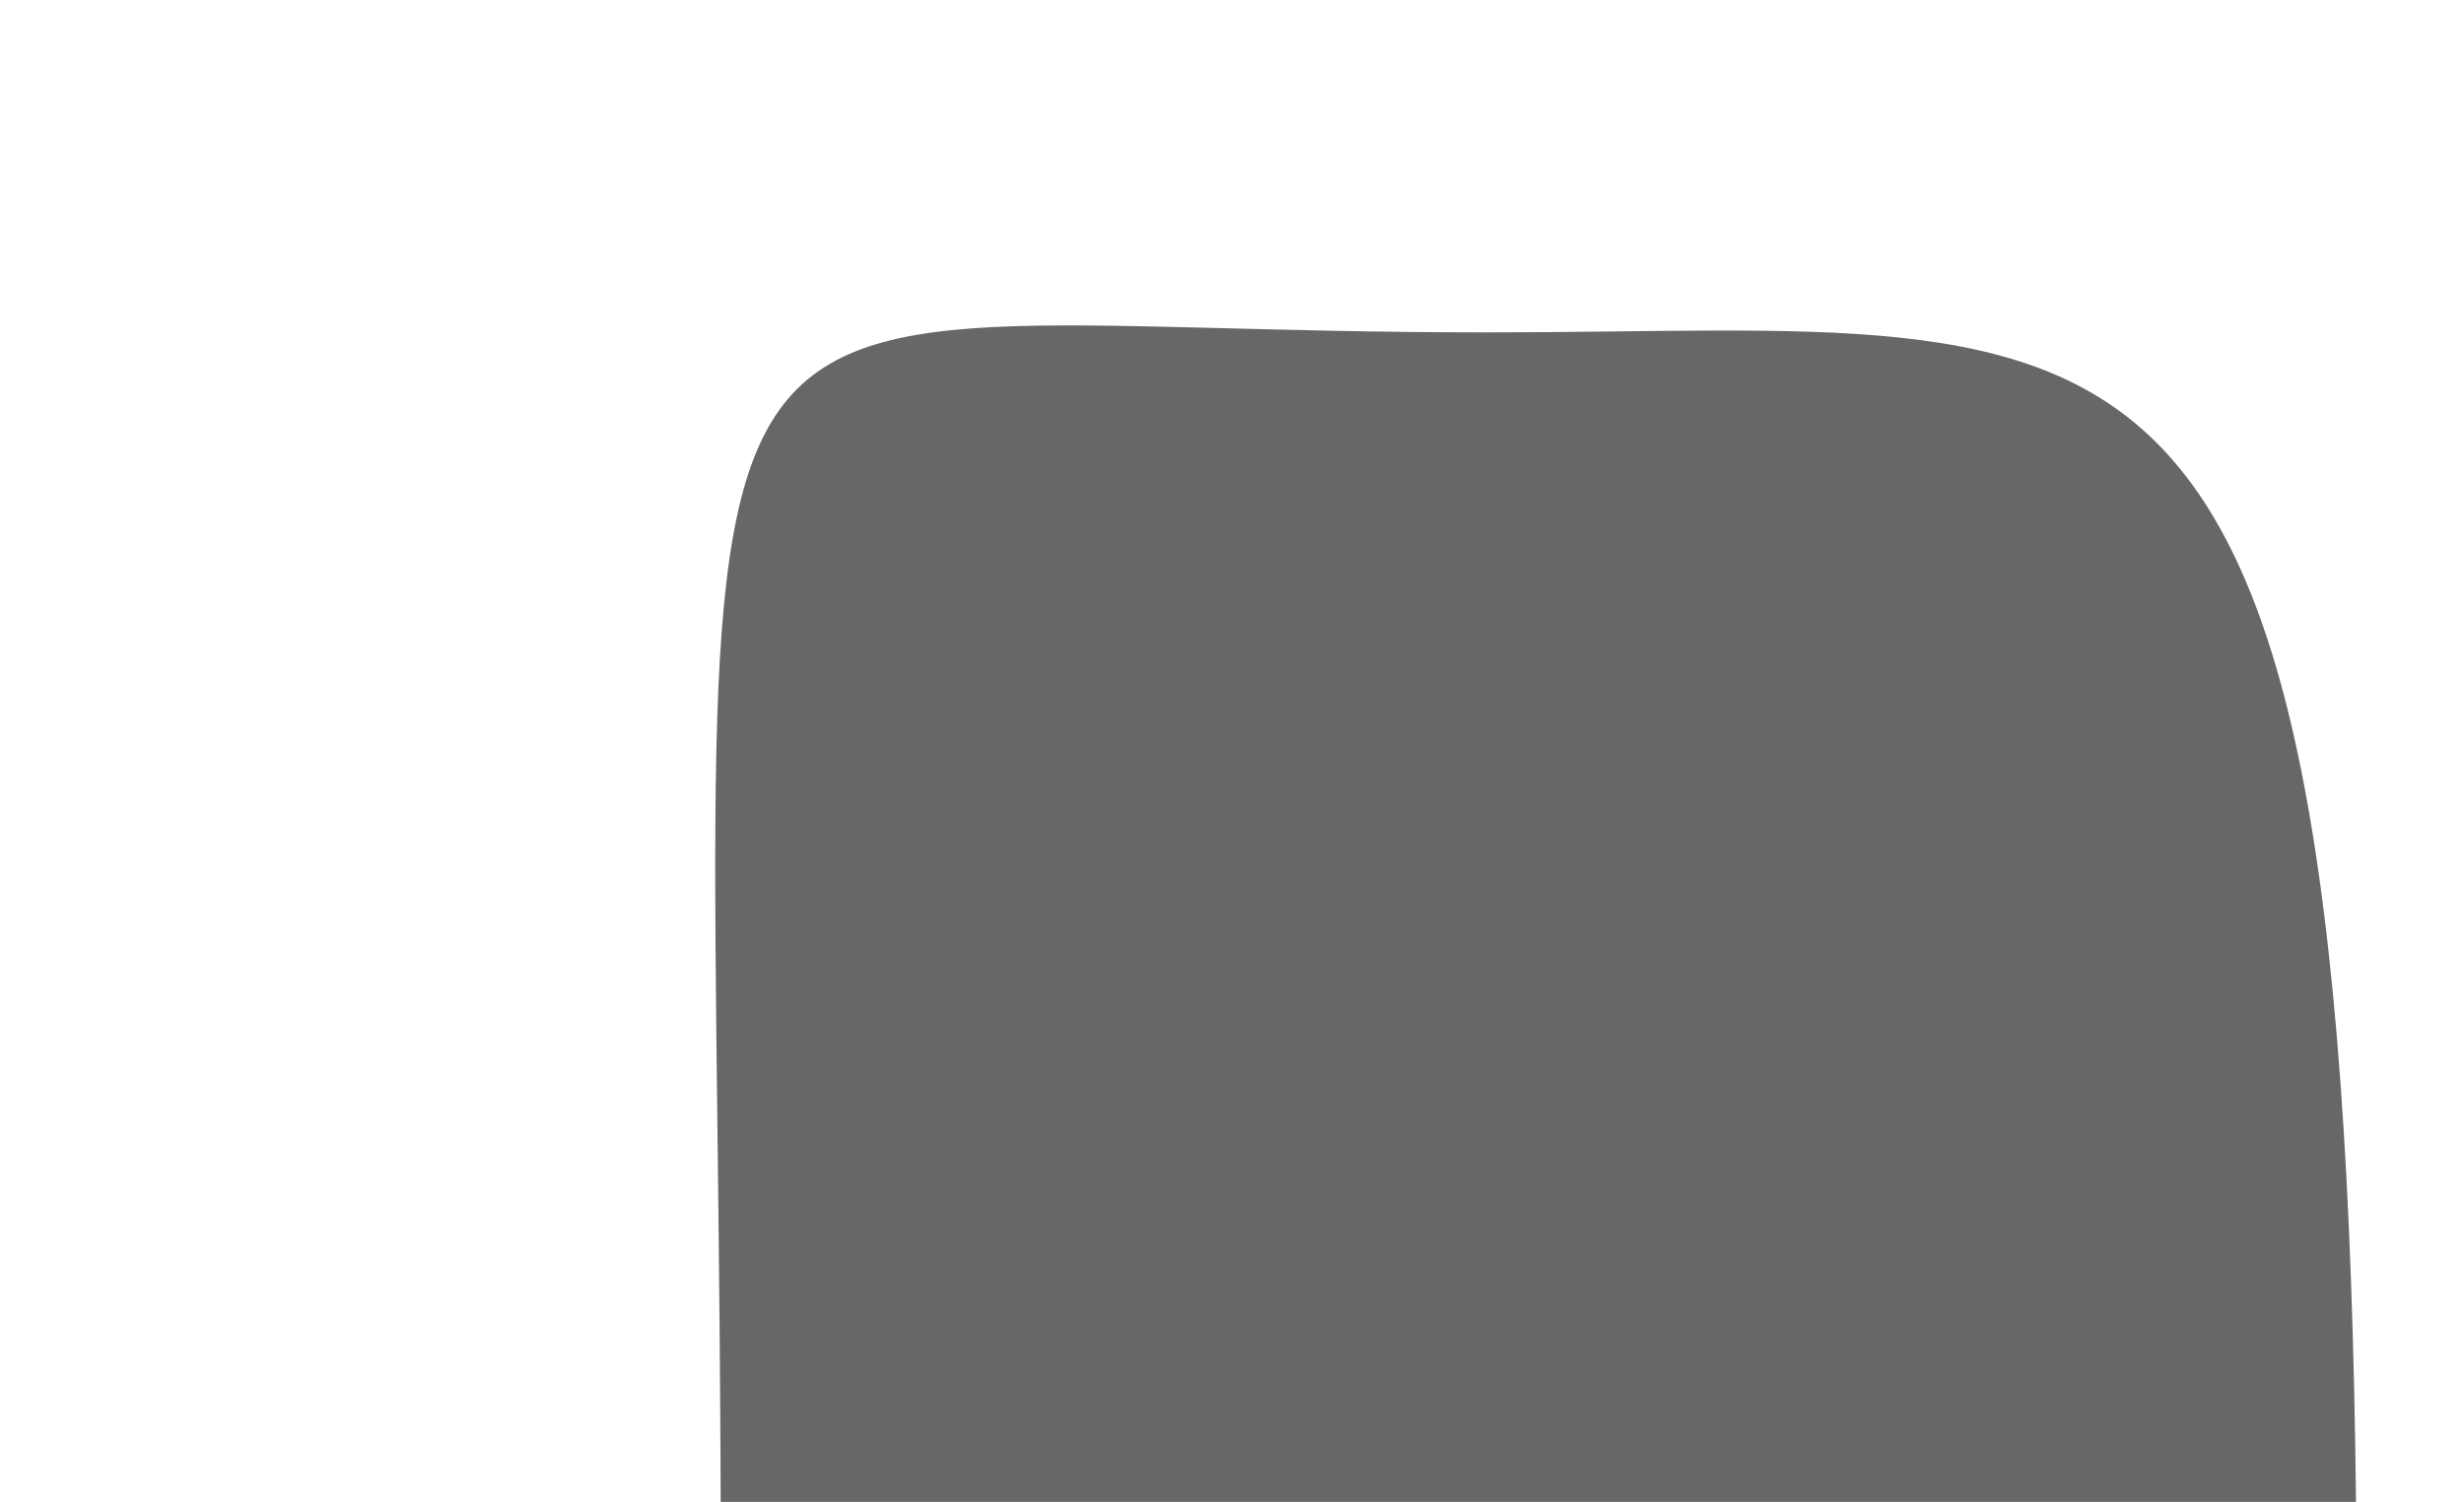 <svg width="689" height="420" viewBox="0 0 689 420" fill="none" xmlns="http://www.w3.org/2000/svg">
<g filter="url(#filter0_f_2664_86280)">
<path d="M659 457.719C659 647.308 559.379 801 436.49 801C313.602 801 201.561 632.318 201.561 442.728C201.561 43.482 167.654 92.951 415.896 92.951C599.648 92.951 659 62.97 659 457.719Z" fill="#676767"/>
</g>
<defs>
<filter id="filter0_f_2664_86280" x="0" y="-109" width="859" height="1110" filterUnits="userSpaceOnUse" color-interpolation-filters="sRGB">
<feFlood flood-opacity="0" result="BackgroundImageFix"/>
<feBlend mode="normal" in="SourceGraphic" in2="BackgroundImageFix" result="shape"/>
<feGaussianBlur stdDeviation="100" result="effect1_foregroundBlur_2664_86280"/>
</filter>
</defs>
</svg>
